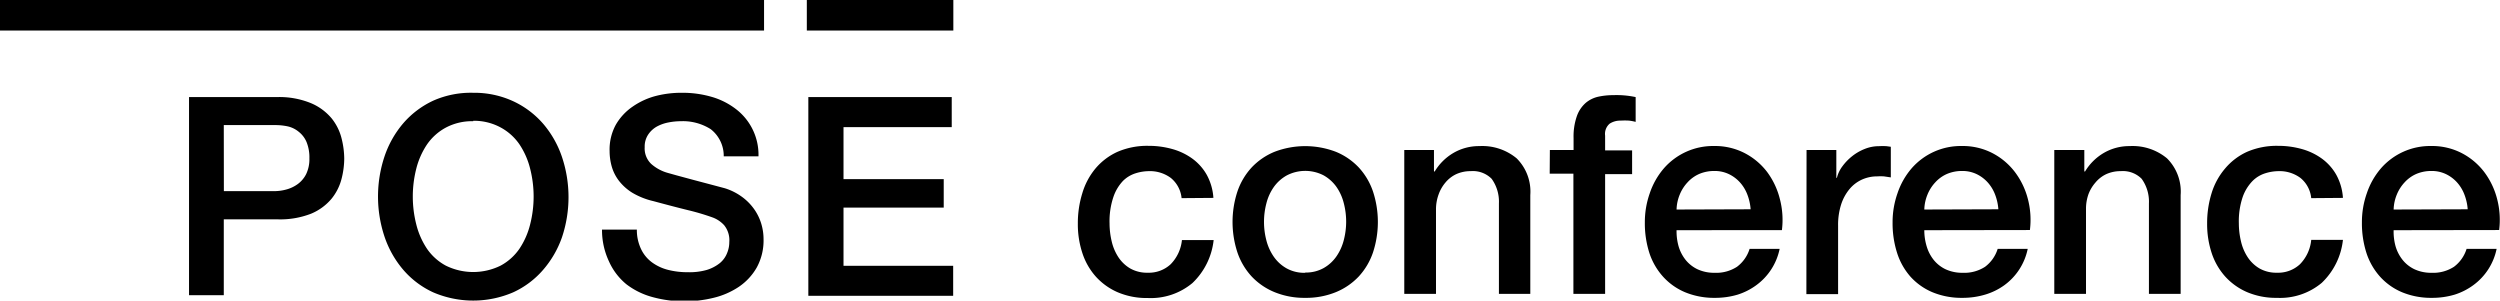 <svg xmlns="http://www.w3.org/2000/svg" viewBox="0 0 296.38 35.64"><title>Asset 1</title><g id="Layer_2" data-name="Layer 2"><g id="Layer_1-2" data-name="Layer 1"><path d="M140.08,23.49a3.53,3.53,0,0,0-1.27-2.39,4.15,4.15,0,0,0-2.62-.81,5.41,5.41,0,0,0-1.55.25,3.68,3.68,0,0,0-1.52.92A5.19,5.19,0,0,0,132,23.34a9,9,0,0,0-.46,3.15,9.23,9.23,0,0,0,.25,2.11,5.77,5.77,0,0,0,.79,1.88,4.27,4.27,0,0,0,1.4,1.34,4,4,0,0,0,2.08.51,3.79,3.79,0,0,0,2.72-1,4.76,4.76,0,0,0,1.34-2.87h3.76a8.26,8.26,0,0,1-2.52,5.1,7.7,7.7,0,0,1-5.3,1.77,8.73,8.73,0,0,1-3.55-.68,7.52,7.52,0,0,1-2.59-1.85,7.83,7.83,0,0,1-1.6-2.79,10.89,10.89,0,0,1-.54-3.5,11.93,11.93,0,0,1,.53-3.6A8.22,8.22,0,0,1,129.85,20,7.41,7.41,0,0,1,132.48,18a8.86,8.86,0,0,1,3.68-.71,10.3,10.3,0,0,1,2.82.38,7.43,7.43,0,0,1,2.38,1.14,6.05,6.05,0,0,1,1.7,1.91,6.54,6.54,0,0,1,.79,2.74Z"/><path d="M154.74,35.31a9.29,9.29,0,0,1-3.65-.68,7.77,7.77,0,0,1-2.71-1.86,8,8,0,0,1-1.68-2.84,11.58,11.58,0,0,1,0-7.23,8,8,0,0,1,1.68-2.84A7.78,7.78,0,0,1,151.09,18a10.17,10.17,0,0,1,7.29,0,7.79,7.79,0,0,1,2.71,1.86,8,8,0,0,1,1.68,2.84,11.58,11.58,0,0,1,0,7.23,8,8,0,0,1-1.68,2.84,7.78,7.78,0,0,1-2.71,1.86A9.3,9.3,0,0,1,154.74,35.31Zm0-3a4.31,4.31,0,0,0,2.18-.53,4.59,4.59,0,0,0,1.52-1.39,6,6,0,0,0,.87-1.93,8.67,8.67,0,0,0,0-4.37,5.83,5.83,0,0,0-.87-1.93,4.67,4.67,0,0,0-1.52-1.37,4.75,4.75,0,0,0-4.36,0A4.67,4.67,0,0,0,151,22.19a5.83,5.83,0,0,0-.87,1.93,8.67,8.67,0,0,0,0,4.37,6,6,0,0,0,.87,1.93,4.59,4.59,0,0,0,1.52,1.39A4.31,4.31,0,0,0,154.74,32.34Z"/><path d="M166.48,17.78H170v2.51l.07.07a6.31,6.31,0,0,1,2.24-2.23,6,6,0,0,1,3.07-.81,6.38,6.38,0,0,1,4.42,1.45,5.56,5.56,0,0,1,1.62,4.36V34.84H177.7V24.12a4.64,4.64,0,0,0-.86-2.92,3.12,3.12,0,0,0-2.47-.91,4.09,4.09,0,0,0-1.72.35,3.73,3.73,0,0,0-1.29,1,4.5,4.5,0,0,0-.82,1.44,5.12,5.12,0,0,0-.3,1.75V34.84h-3.76Z"/><path d="M183.74,17.78h2.81V16.36a7.29,7.29,0,0,1,.4-2.62A3.73,3.73,0,0,1,188,12.19a3.47,3.47,0,0,1,1.5-.73,8.38,8.38,0,0,1,1.77-.18,10.78,10.78,0,0,1,2.64.23v2.94a5.42,5.42,0,0,0-.78-.15,8.27,8.27,0,0,0-1,0,2.29,2.29,0,0,0-1.3.36,1.59,1.59,0,0,0-.54,1.42v1.75h3.2v2.81h-3.2V34.84h-3.76V20.59h-2.81Z"/><path d="M198.76,27.29A6.57,6.57,0,0,0,199,29.2a4.72,4.72,0,0,0,.84,1.62,4.05,4.05,0,0,0,1.42,1.11,4.68,4.68,0,0,0,2,.41,4.52,4.52,0,0,0,2.66-.71,4.2,4.2,0,0,0,1.5-2.13h3.56a7.08,7.08,0,0,1-2.77,4.31A7.53,7.53,0,0,1,206,34.93a9.26,9.26,0,0,1-2.66.38,9,9,0,0,1-3.56-.66,7.36,7.36,0,0,1-2.62-1.85A7.83,7.83,0,0,1,195.54,30a11.52,11.52,0,0,1-.54-3.63,10.28,10.28,0,0,1,.58-3.45A8.83,8.83,0,0,1,197.22,20a7.74,7.74,0,0,1,6-2.69,7.65,7.65,0,0,1,3.61.84,7.93,7.93,0,0,1,2.66,2.23A9,9,0,0,1,211,23.57a9.77,9.77,0,0,1,.25,3.71Zm8.78-2.48a6.07,6.07,0,0,0-.38-1.72,4.59,4.59,0,0,0-.86-1.44,4.26,4.26,0,0,0-1.32-1,3.89,3.89,0,0,0-1.73-.38,4.52,4.52,0,0,0-1.8.35,4.11,4.11,0,0,0-1.39,1,4.73,4.73,0,0,0-.92,1.44,5,5,0,0,0-.38,1.78Z"/><path d="M214.17,17.78h3.53v3.3h.07a3.79,3.79,0,0,1,.64-1.35,6.24,6.24,0,0,1,1.15-1.2,5.83,5.83,0,0,1,1.5-.87,4.5,4.5,0,0,1,1.68-.33,8.29,8.29,0,0,1,.91,0l.51.07v3.63l-.81-.12a6.84,6.84,0,0,0-.81,0,4.33,4.33,0,0,0-1.8.38,4.13,4.13,0,0,0-1.47,1.12,5.5,5.5,0,0,0-1,1.83,7.92,7.92,0,0,0-.36,2.51v8.12h-3.76Z"/><path d="M228.13,27.29a6.57,6.57,0,0,0,.28,1.91,4.72,4.72,0,0,0,.84,1.62,4.05,4.05,0,0,0,1.42,1.11,4.68,4.68,0,0,0,2,.41,4.52,4.52,0,0,0,2.66-.71,4.2,4.2,0,0,0,1.5-2.13h3.56a7.08,7.08,0,0,1-2.77,4.31,7.53,7.53,0,0,1-2.29,1.12,9.26,9.26,0,0,1-2.66.38,9,9,0,0,1-3.56-.66,7.36,7.36,0,0,1-2.62-1.85A7.83,7.83,0,0,1,224.91,30a11.52,11.52,0,0,1-.54-3.63,10.28,10.28,0,0,1,.58-3.45A8.83,8.83,0,0,1,226.59,20a7.74,7.74,0,0,1,6-2.69,7.65,7.65,0,0,1,3.61.84,7.93,7.93,0,0,1,2.66,2.23,9,9,0,0,1,1.54,3.18,9.77,9.77,0,0,1,.25,3.71Zm8.78-2.48a6.07,6.07,0,0,0-.38-1.72,4.59,4.59,0,0,0-.86-1.44,4.26,4.26,0,0,0-1.32-1,3.89,3.89,0,0,0-1.73-.38,4.52,4.52,0,0,0-1.8.35,4.11,4.11,0,0,0-1.39,1,4.73,4.73,0,0,0-.92,1.44,5,5,0,0,0-.38,1.78Z"/><path d="M243.54,17.78h3.56v2.51l.07.07a6.31,6.31,0,0,1,2.24-2.23,6,6,0,0,1,3.07-.81,6.38,6.38,0,0,1,4.42,1.45,5.56,5.56,0,0,1,1.62,4.36V34.84h-3.76V24.12a4.64,4.64,0,0,0-.86-2.92,3.12,3.12,0,0,0-2.47-.91,4.09,4.09,0,0,0-1.72.35,3.73,3.73,0,0,0-1.29,1A4.5,4.5,0,0,0,247.6,23a5.12,5.12,0,0,0-.3,1.75V34.84h-3.76Z"/><path d="M274,23.49a3.53,3.53,0,0,0-1.27-2.39,4.15,4.15,0,0,0-2.62-.81,5.41,5.41,0,0,0-1.55.25,3.68,3.68,0,0,0-1.52.92,5.19,5.19,0,0,0-1.16,1.88,9,9,0,0,0-.46,3.15,9.23,9.23,0,0,0,.25,2.11,5.77,5.77,0,0,0,.79,1.88,4.27,4.27,0,0,0,1.4,1.34,4,4,0,0,0,2.08.51,3.79,3.79,0,0,0,2.72-1A4.76,4.76,0,0,0,274,28.44h3.76a8.26,8.26,0,0,1-2.52,5.1,7.7,7.7,0,0,1-5.3,1.77,8.73,8.73,0,0,1-3.55-.68,7.52,7.52,0,0,1-2.59-1.85A7.83,7.83,0,0,1,262.2,30a10.89,10.89,0,0,1-.54-3.5,11.93,11.93,0,0,1,.53-3.6A8.22,8.22,0,0,1,263.77,20,7.41,7.41,0,0,1,266.39,18a8.86,8.86,0,0,1,3.68-.71,10.3,10.3,0,0,1,2.82.38,7.43,7.43,0,0,1,2.38,1.14,6.05,6.05,0,0,1,1.7,1.91,6.54,6.54,0,0,1,.79,2.74Z"/><path d="M283.77,27.29A6.53,6.53,0,0,0,284,29.2a4.69,4.69,0,0,0,.84,1.62,4,4,0,0,0,1.42,1.11,4.67,4.67,0,0,0,2,.41,4.52,4.52,0,0,0,2.66-.71,4.2,4.2,0,0,0,1.5-2.13h3.56a7.07,7.07,0,0,1-2.77,4.31A7.55,7.55,0,0,1,291,34.93a9.25,9.25,0,0,1-2.66.38,9,9,0,0,1-3.56-.66,7.36,7.36,0,0,1-2.62-1.85A7.85,7.85,0,0,1,280.55,30a11.52,11.52,0,0,1-.54-3.63,10.25,10.25,0,0,1,.58-3.45A8.83,8.83,0,0,1,282.23,20a7.74,7.74,0,0,1,6-2.69,7.65,7.65,0,0,1,3.61.84,7.94,7.94,0,0,1,2.66,2.23,9,9,0,0,1,1.53,3.18,9.77,9.77,0,0,1,.25,3.71Zm8.78-2.48a6.07,6.07,0,0,0-.38-1.72,4.59,4.59,0,0,0-.86-1.44,4.24,4.24,0,0,0-1.32-1,3.89,3.89,0,0,0-1.73-.38,4.52,4.52,0,0,0-1.8.35,4.1,4.1,0,0,0-1.39,1,4.74,4.74,0,0,0-.92,1.44,5,5,0,0,0-.38,1.78Z"/><path d="M22.41,11.51H32.8a9.88,9.88,0,0,1,4.09.73,6.46,6.46,0,0,1,2.44,1.81,6.17,6.17,0,0,1,1.17,2.38,10.09,10.09,0,0,1,.31,2.38,9.89,9.89,0,0,1-.31,2.36,6.18,6.18,0,0,1-1.17,2.36,6.33,6.33,0,0,1-2.44,1.8A10.08,10.08,0,0,1,32.8,26H26.53v9H22.41Zm4.13,11.15h6a5.38,5.38,0,0,0,1.42-.2,4.06,4.06,0,0,0,1.34-.64,3.29,3.29,0,0,0,1-1.19,4.09,4.09,0,0,0,.38-1.86,4.83,4.83,0,0,0-.33-1.91,3.05,3.05,0,0,0-.89-1.2A3.17,3.17,0,0,0,34.19,15a7,7,0,0,0-1.55-.17H26.53Z"/><path d="M56.1,11a11,11,0,0,1,4.74,1,10.61,10.61,0,0,1,3.55,2.67,11.88,11.88,0,0,1,2.23,3.93,15,15,0,0,1,0,9.54A11.87,11.87,0,0,1,64.38,32a10.42,10.42,0,0,1-3.55,2.66,12,12,0,0,1-9.47,0A10.4,10.4,0,0,1,47.82,32a11.86,11.86,0,0,1-2.23-3.93,15.05,15.05,0,0,1,0-9.54,11.87,11.87,0,0,1,2.23-3.93,10.59,10.59,0,0,1,3.55-2.67A11,11,0,0,1,56.1,11Zm0,3.37a6.61,6.61,0,0,0-3.25.76,6.38,6.38,0,0,0-2.23,2A9.16,9.16,0,0,0,49.35,20a13.42,13.42,0,0,0,0,6.6,9.15,9.15,0,0,0,1.27,2.89,6.37,6.37,0,0,0,2.23,2,7.34,7.34,0,0,0,6.5,0,6.37,6.37,0,0,0,2.23-2,9.15,9.15,0,0,0,1.27-2.89,13.39,13.39,0,0,0,0-6.6,9.16,9.16,0,0,0-1.27-2.89,6.38,6.38,0,0,0-2.23-2A6.6,6.6,0,0,0,56.1,14.32Z"/><path d="M75.5,27.22A5.26,5.26,0,0,0,76,29.53a4.16,4.16,0,0,0,1.29,1.57,5.48,5.48,0,0,0,1.9.89,9.17,9.17,0,0,0,2.33.28A7.46,7.46,0,0,0,83.79,32a4.68,4.68,0,0,0,1.55-.81A2.93,2.93,0,0,0,86.2,30a3.39,3.39,0,0,0,.26-1.3,2.82,2.82,0,0,0-.61-2,3.5,3.5,0,0,0-1.34-.91,28,28,0,0,0-2.92-.87q-1.67-.41-4.11-1.07a8.81,8.81,0,0,1-2.52-1,6,6,0,0,1-1.6-1.44,5.05,5.05,0,0,1-.84-1.68,6.75,6.75,0,0,1-.25-1.81A6.13,6.13,0,0,1,73,14.8a6.6,6.6,0,0,1,2-2.16,8.64,8.64,0,0,1,2.77-1.27A12.15,12.15,0,0,1,80.88,11a12.33,12.33,0,0,1,3.48.48,8.6,8.6,0,0,1,2.87,1.44,6.81,6.81,0,0,1,2.69,5.61H85.8a4,4,0,0,0-1.55-3.22,6.16,6.16,0,0,0-3.53-.94,7.71,7.71,0,0,0-1.49.15,4.71,4.71,0,0,0-1.39.5,3,3,0,0,0-1,.94,2.54,2.54,0,0,0-.41,1.48,2.53,2.53,0,0,0,.78,2,5,5,0,0,0,2,1.07l1,.28,2,.54,2.19.58,1.54.41a6.9,6.9,0,0,1,2,1,6.35,6.35,0,0,1,1.44,1.44,6,6,0,0,1,.86,1.73,6.35,6.35,0,0,1,.28,1.85,6.66,6.66,0,0,1-.81,3.38,6.86,6.86,0,0,1-2.13,2.29,9.25,9.25,0,0,1-3,1.3,14.37,14.37,0,0,1-3.43.41,14.12,14.12,0,0,1-3.79-.5,8.88,8.88,0,0,1-3.1-1.52A7.41,7.41,0,0,1,72.2,31a8.72,8.72,0,0,1-.83-3.78Z"/><path d="M95.83,11.51h17v3.56H100v6.17h11.88v3.37H100v6.9H113v3.56H95.83Z"/><rect width="90.58" height="3.62"/><rect x="95.65" width="17.37" height="3.62"/></g></g></svg>